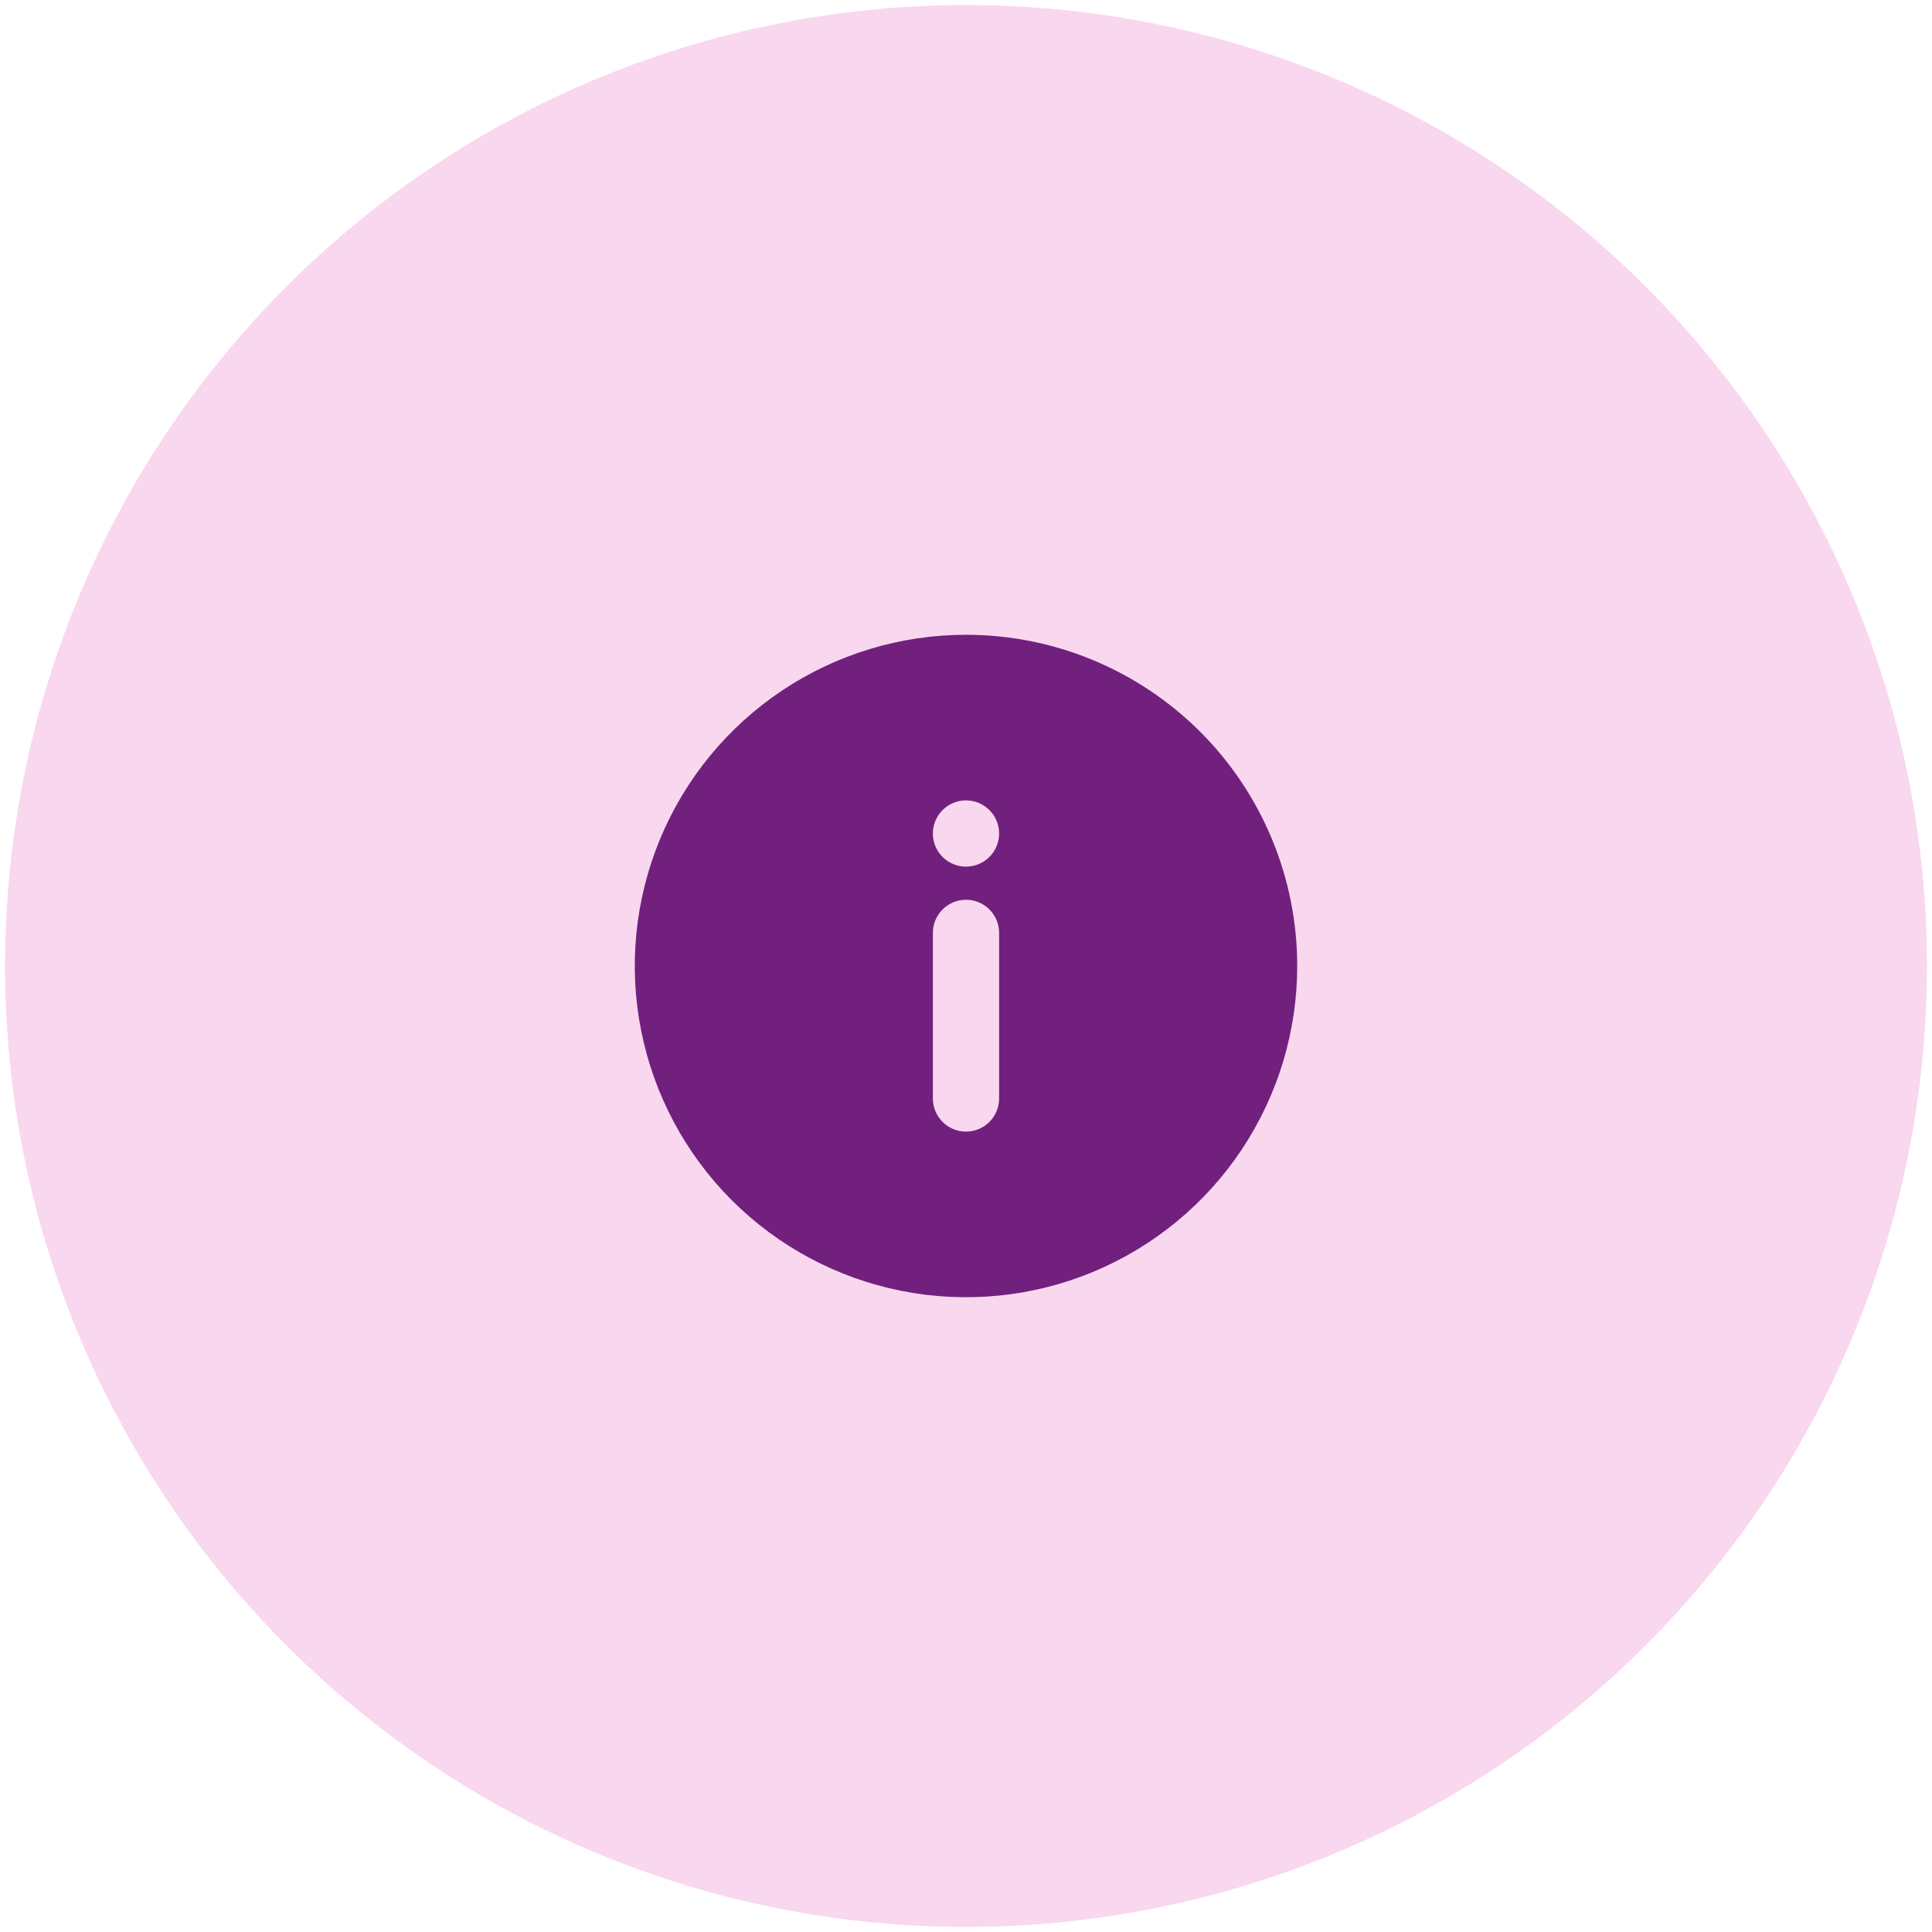 <svg width="96" height="96" viewBox="0 0 96 96" fill="none" xmlns="http://www.w3.org/2000/svg">
<circle cx="48" cy="48" r="47.75" fill="#F9D7EF"/>
<path d="M48 31.542C44.745 31.542 41.563 32.507 38.856 34.315C36.15 36.124 34.04 38.694 32.794 41.702C31.549 44.709 31.223 48.018 31.858 51.211C32.493 54.403 34.06 57.336 36.362 59.638C38.664 61.94 41.596 63.507 44.789 64.142C47.982 64.777 51.291 64.451 54.298 63.206C57.306 61.96 59.876 59.85 61.685 57.144C63.493 54.437 64.458 51.255 64.458 48C64.458 45.839 64.033 43.698 63.206 41.702C62.378 39.705 61.166 37.891 59.638 36.362C58.109 34.834 56.295 33.622 54.298 32.794C52.301 31.967 50.161 31.542 48 31.542ZM49.646 54.583C49.646 55.02 49.472 55.438 49.164 55.747C48.855 56.056 48.437 56.229 48 56.229C47.563 56.229 47.145 56.056 46.836 55.747C46.528 55.438 46.354 55.02 46.354 54.583V46.354C46.354 45.918 46.528 45.499 46.836 45.19C47.145 44.882 47.563 44.708 48 44.708C48.437 44.708 48.855 44.882 49.164 45.19C49.472 45.499 49.646 45.918 49.646 46.354V54.583ZM48 43.062C47.675 43.062 47.356 42.966 47.086 42.785C46.815 42.604 46.604 42.347 46.479 42.047C46.355 41.746 46.322 41.415 46.386 41.096C46.449 40.776 46.606 40.483 46.836 40.253C47.066 40.023 47.36 39.866 47.679 39.802C47.998 39.739 48.329 39.772 48.63 39.896C48.931 40.021 49.188 40.232 49.368 40.502C49.549 40.773 49.646 41.091 49.646 41.417C49.646 41.853 49.472 42.272 49.164 42.58C48.855 42.889 48.437 43.062 48 43.062Z" fill="#71207D"/>
</svg>
